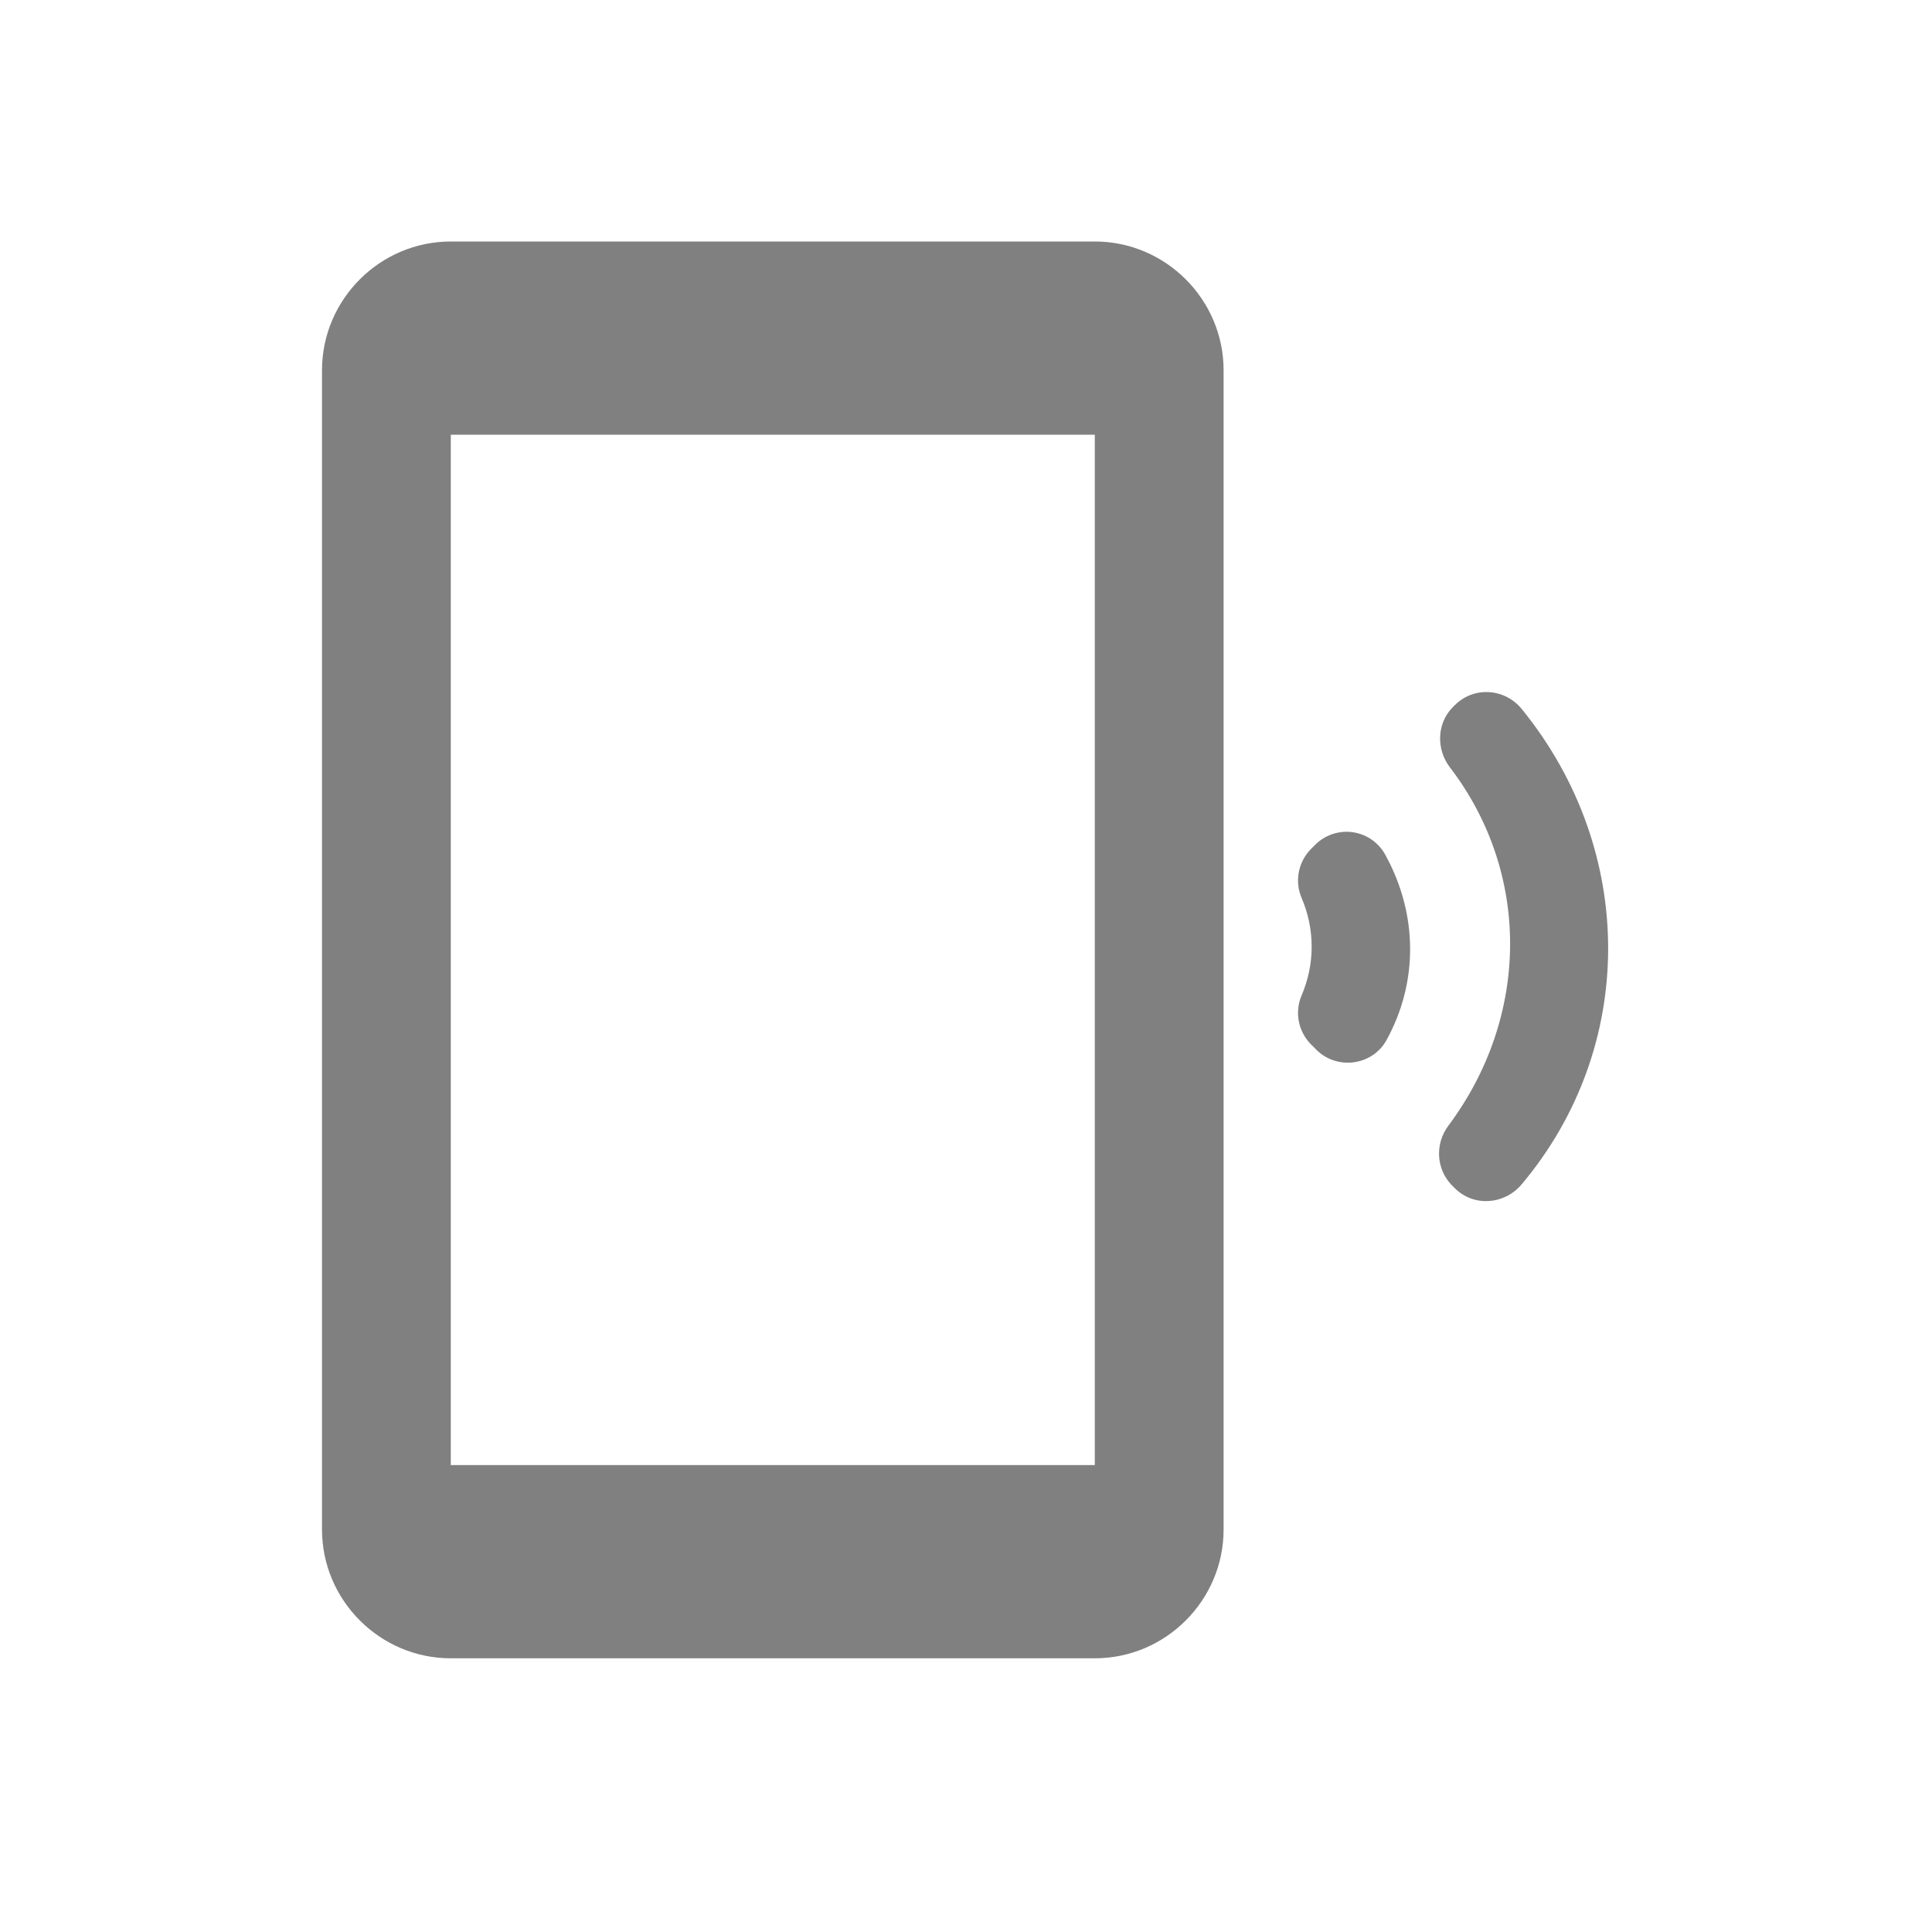 <svg width="24" height="24" viewBox="0 0 24 24" fill="none" xmlns="http://www.w3.org/2000/svg">
<path fill-rule="evenodd" clip-rule="evenodd" d="M13.6 3H5.6C4.72 3 4 3.72 4 4.6V19C4 19.88 4.72 20.6 5.6 20.6H13.6C14.48 20.6 15.2 19.88 15.2 19V4.6C15.2 3.72 14.48 3 13.6 3ZM13.6 18.2H5.6V5.4H13.6V18.2ZM18.904 8.808C18.696 8.552 18.312 8.52 18.072 8.76L18.048 8.784C17.848 8.984 17.84 9.304 18.008 9.528C19.016 10.84 19.008 12.624 17.992 13.984C17.824 14.208 17.84 14.52 18.032 14.72L18.072 14.76C18.304 14.992 18.68 14.968 18.896 14.72C20.336 13.016 20.336 10.568 18.904 8.808ZM16.336 10.496L16.288 10.544C16.128 10.704 16.08 10.944 16.168 11.152C16.336 11.544 16.336 11.976 16.168 12.368C16.08 12.576 16.128 12.816 16.288 12.976L16.352 13.04C16.608 13.296 17.048 13.24 17.224 12.92C17.616 12.208 17.616 11.368 17.216 10.632C17.136 10.475 16.985 10.366 16.811 10.339C16.637 10.312 16.46 10.371 16.336 10.496Z" fill="#808080"/>
</svg>
